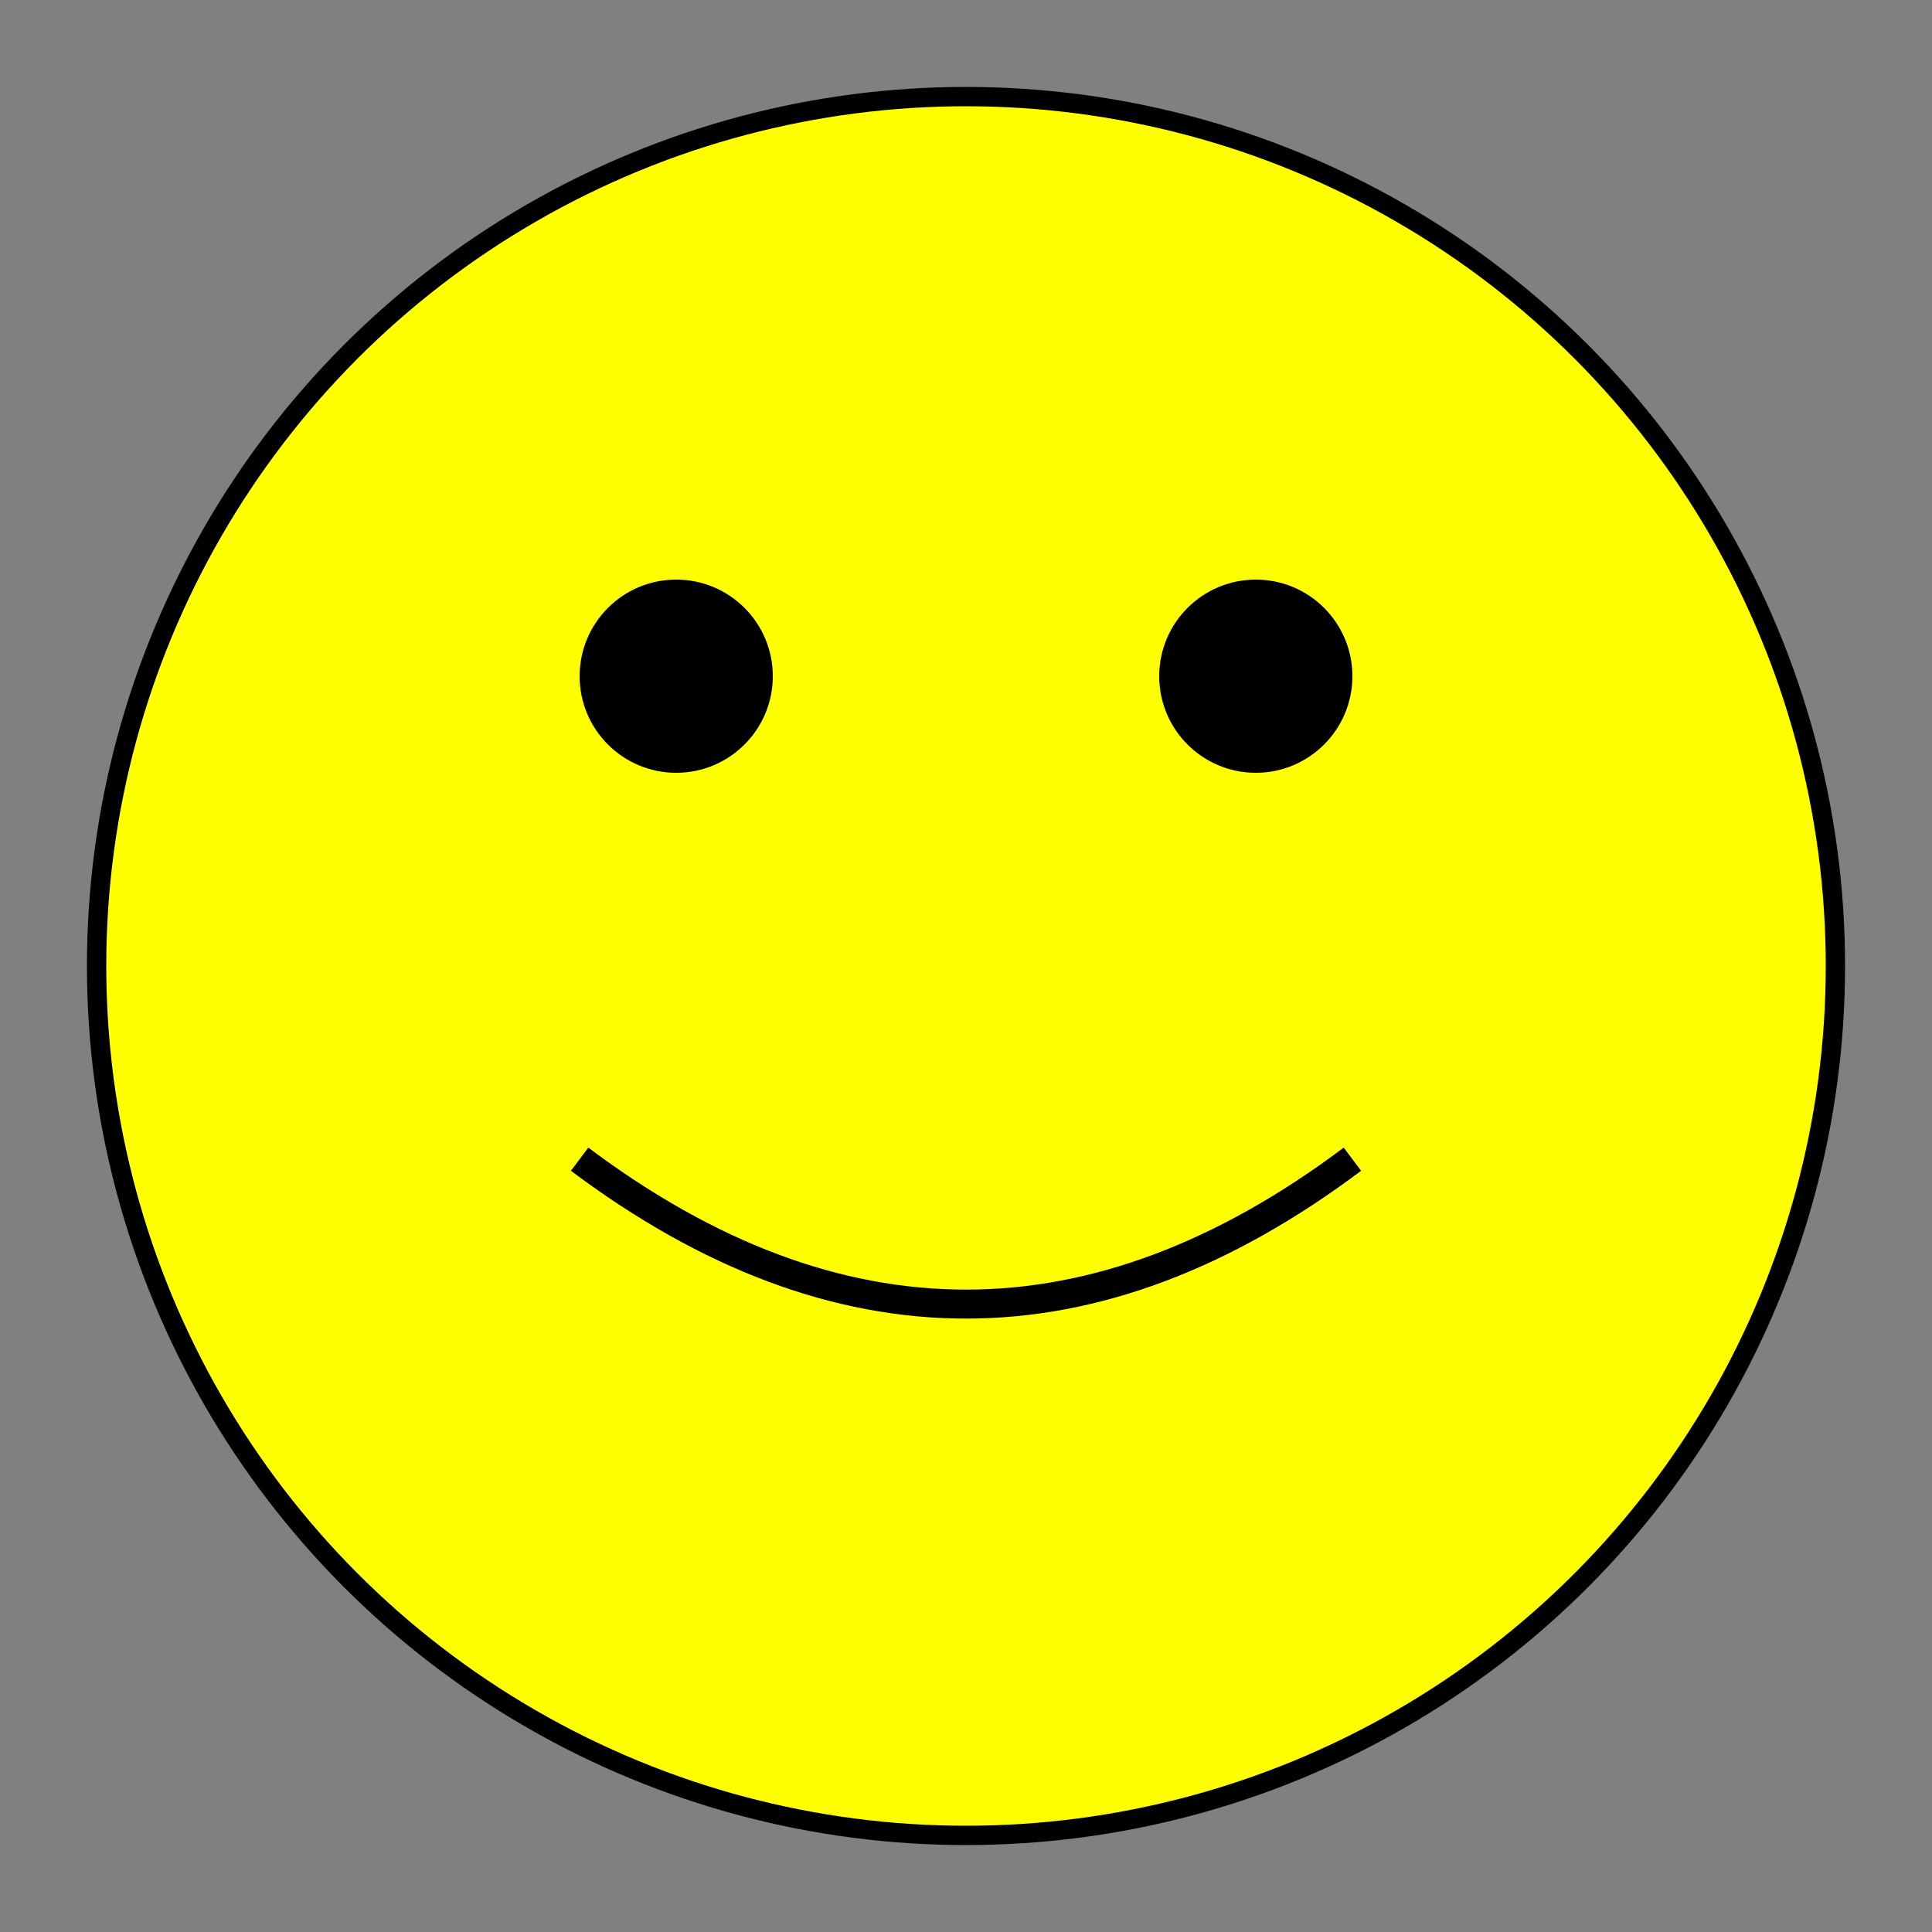 <?xml version="1.0" standalone="no"?>
<!DOCTYPE svg PUBLIC "-//W3C//DTD SVG 1.1//EN" 
  "http://www.w3.org/Graphics/SVG/1.1/DTD/svg11.dtd"><svg height="200" width="200" xmlns="http://www.w3.org/2000/svg"><rect width="100%" height="100%" fill="#808080" stroke="none"/><circle cx="100" cy="100" fill="yellow" r="90" stroke="black" stroke-width="2"></circle> <circle cx="70" cy="70" fill="black" r="10"></circle> <circle cx="130" cy="70" fill="black" r="10"></circle> <path d="M 60 120 Q 100 150 140 120" fill="none" stroke="black" stroke-width="3"></path></svg>